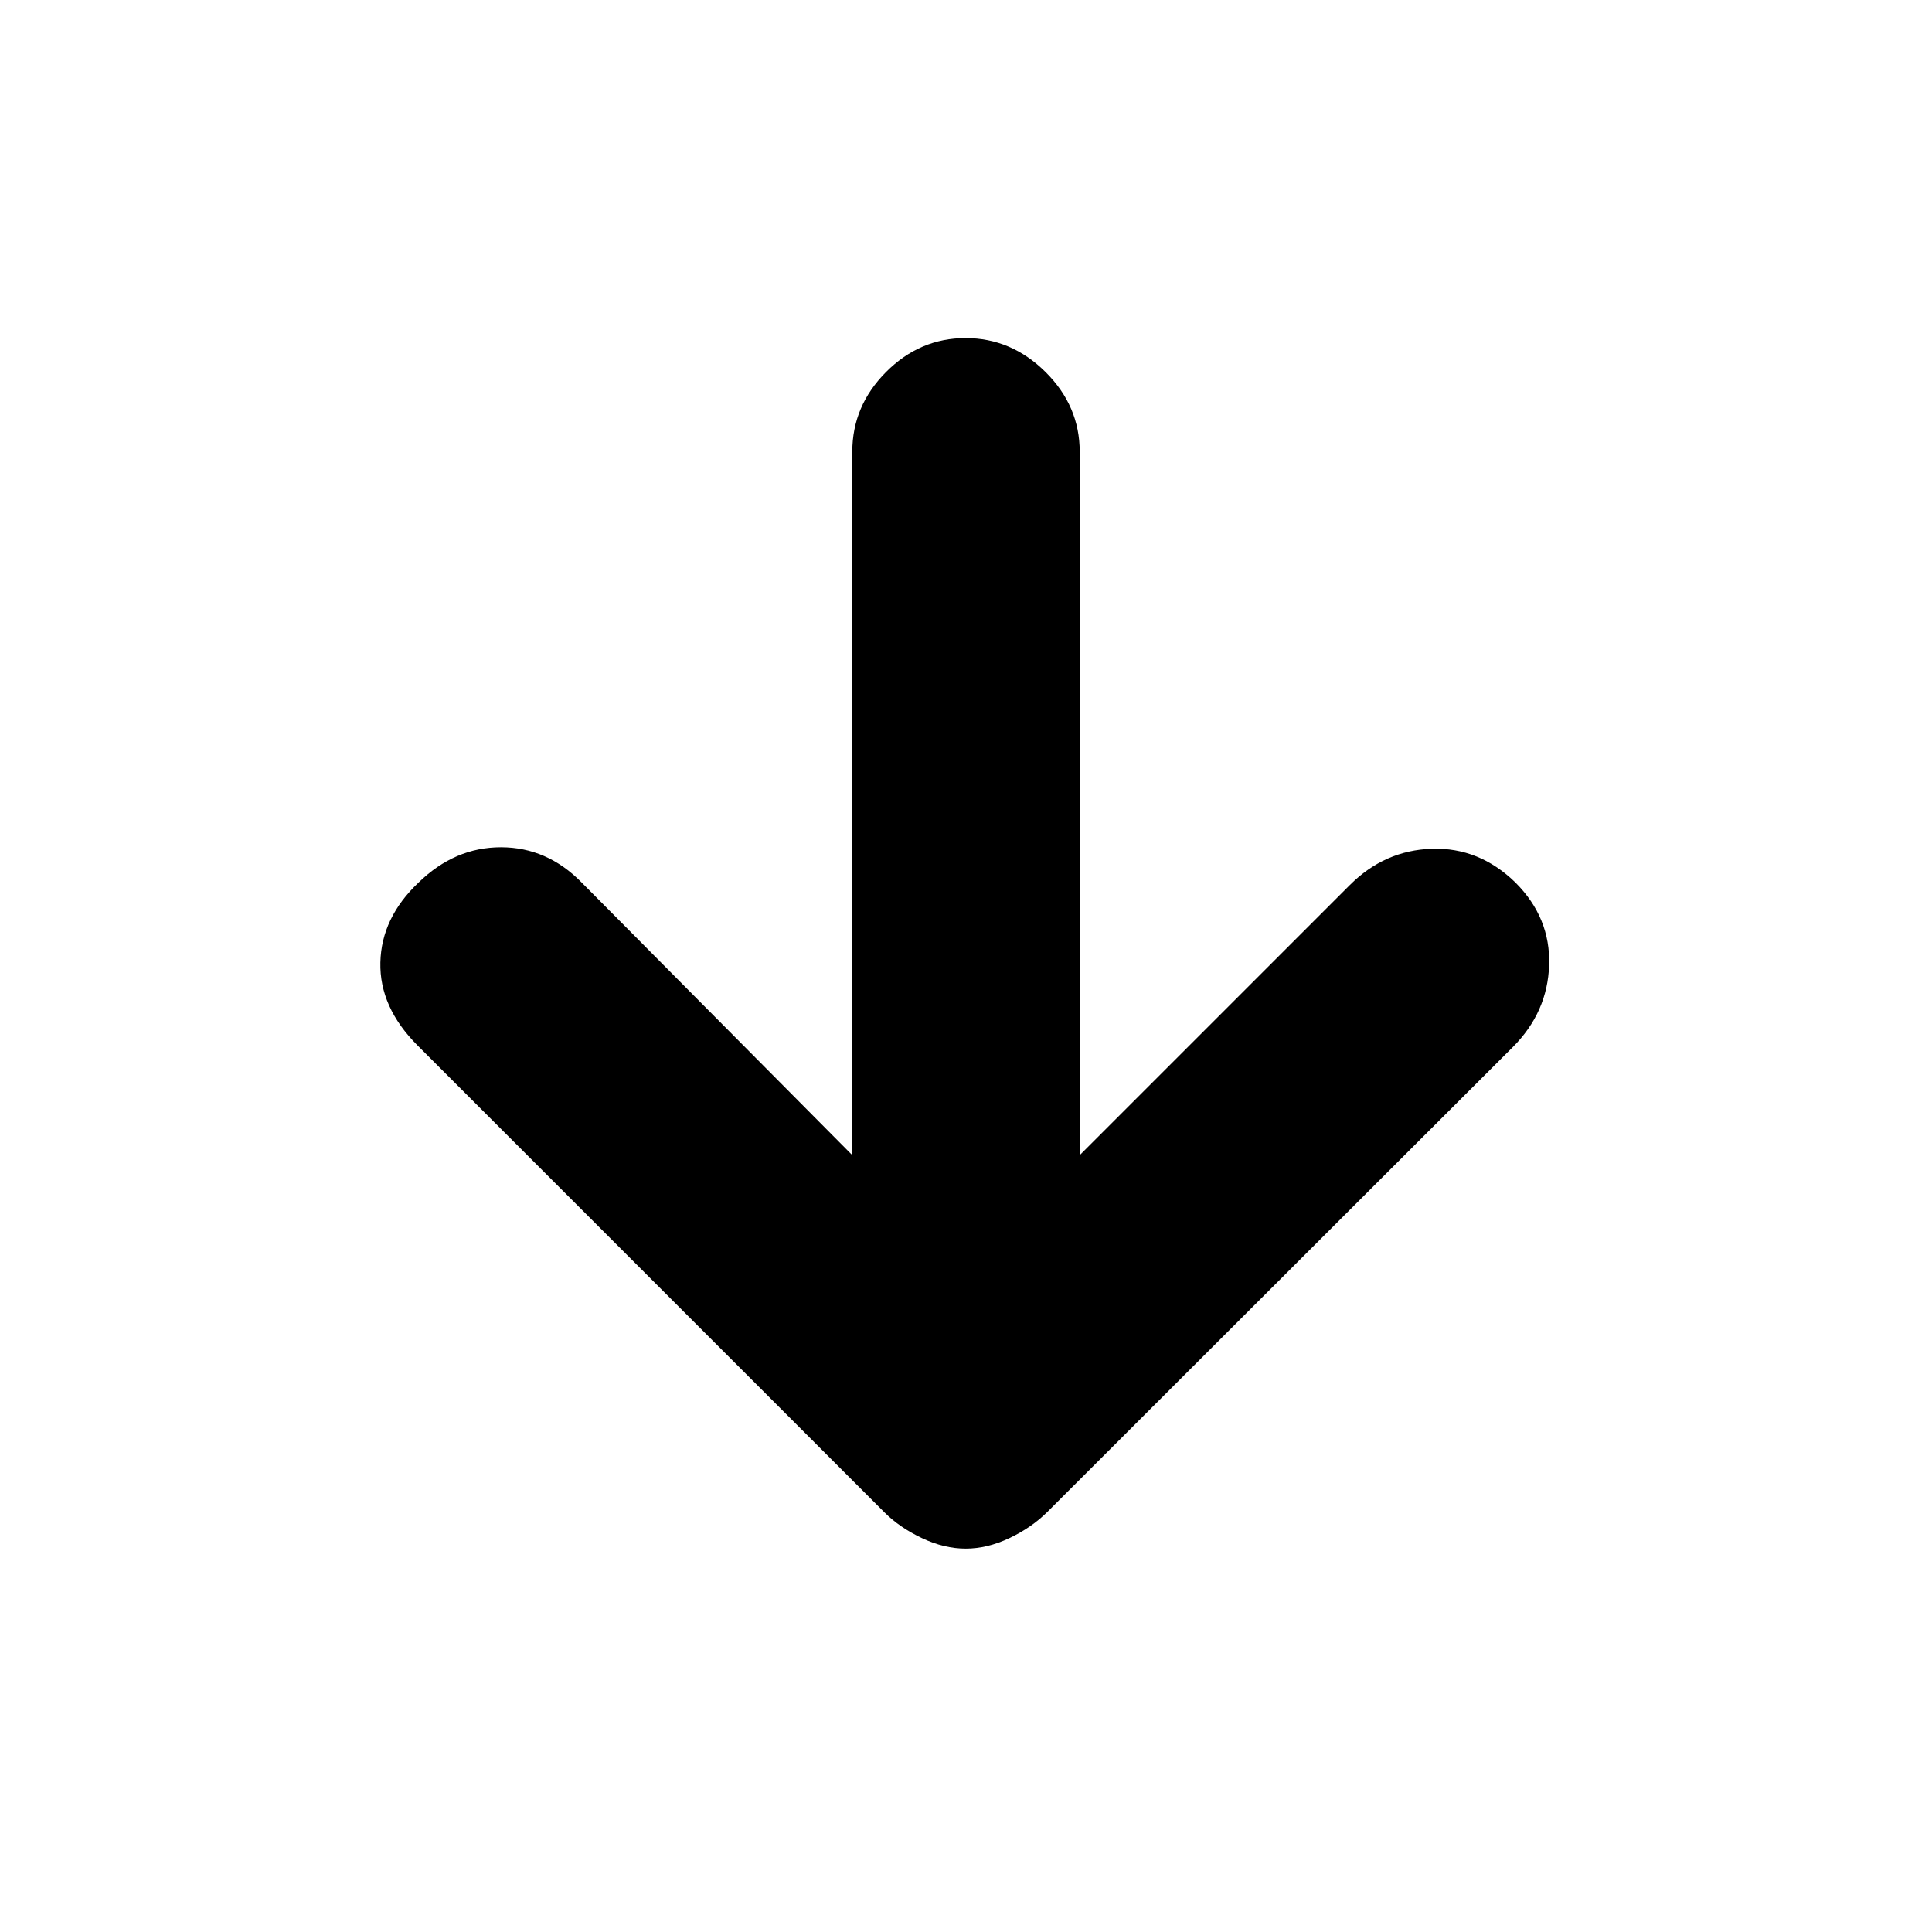 <svg xmlns="http://www.w3.org/2000/svg" height="20" viewBox="0 -960 960 960" width="20"><path d="M423.5-386v-349.52q0-22.79 16.79-39.64Q457.08-792 479.79-792t39.71 16.84q17 16.85 17 39.64V-386l134.21-134.21Q688-537.5 711.5-538.25t41.48 16.75q17.52 17.5 16.77 41t-18.07 40.81L520.59-208.9q-7.91 7.9-18.97 13.15-11.06 5.25-21.78 5.25-10.71 0-21.78-5.25Q447-201 439.5-208.5l-232-232q-19-19-18.5-41.25t19.02-39.75Q226-539 248.92-539q22.91 0 40.08 17.5L423.5-386Z"/></svg>